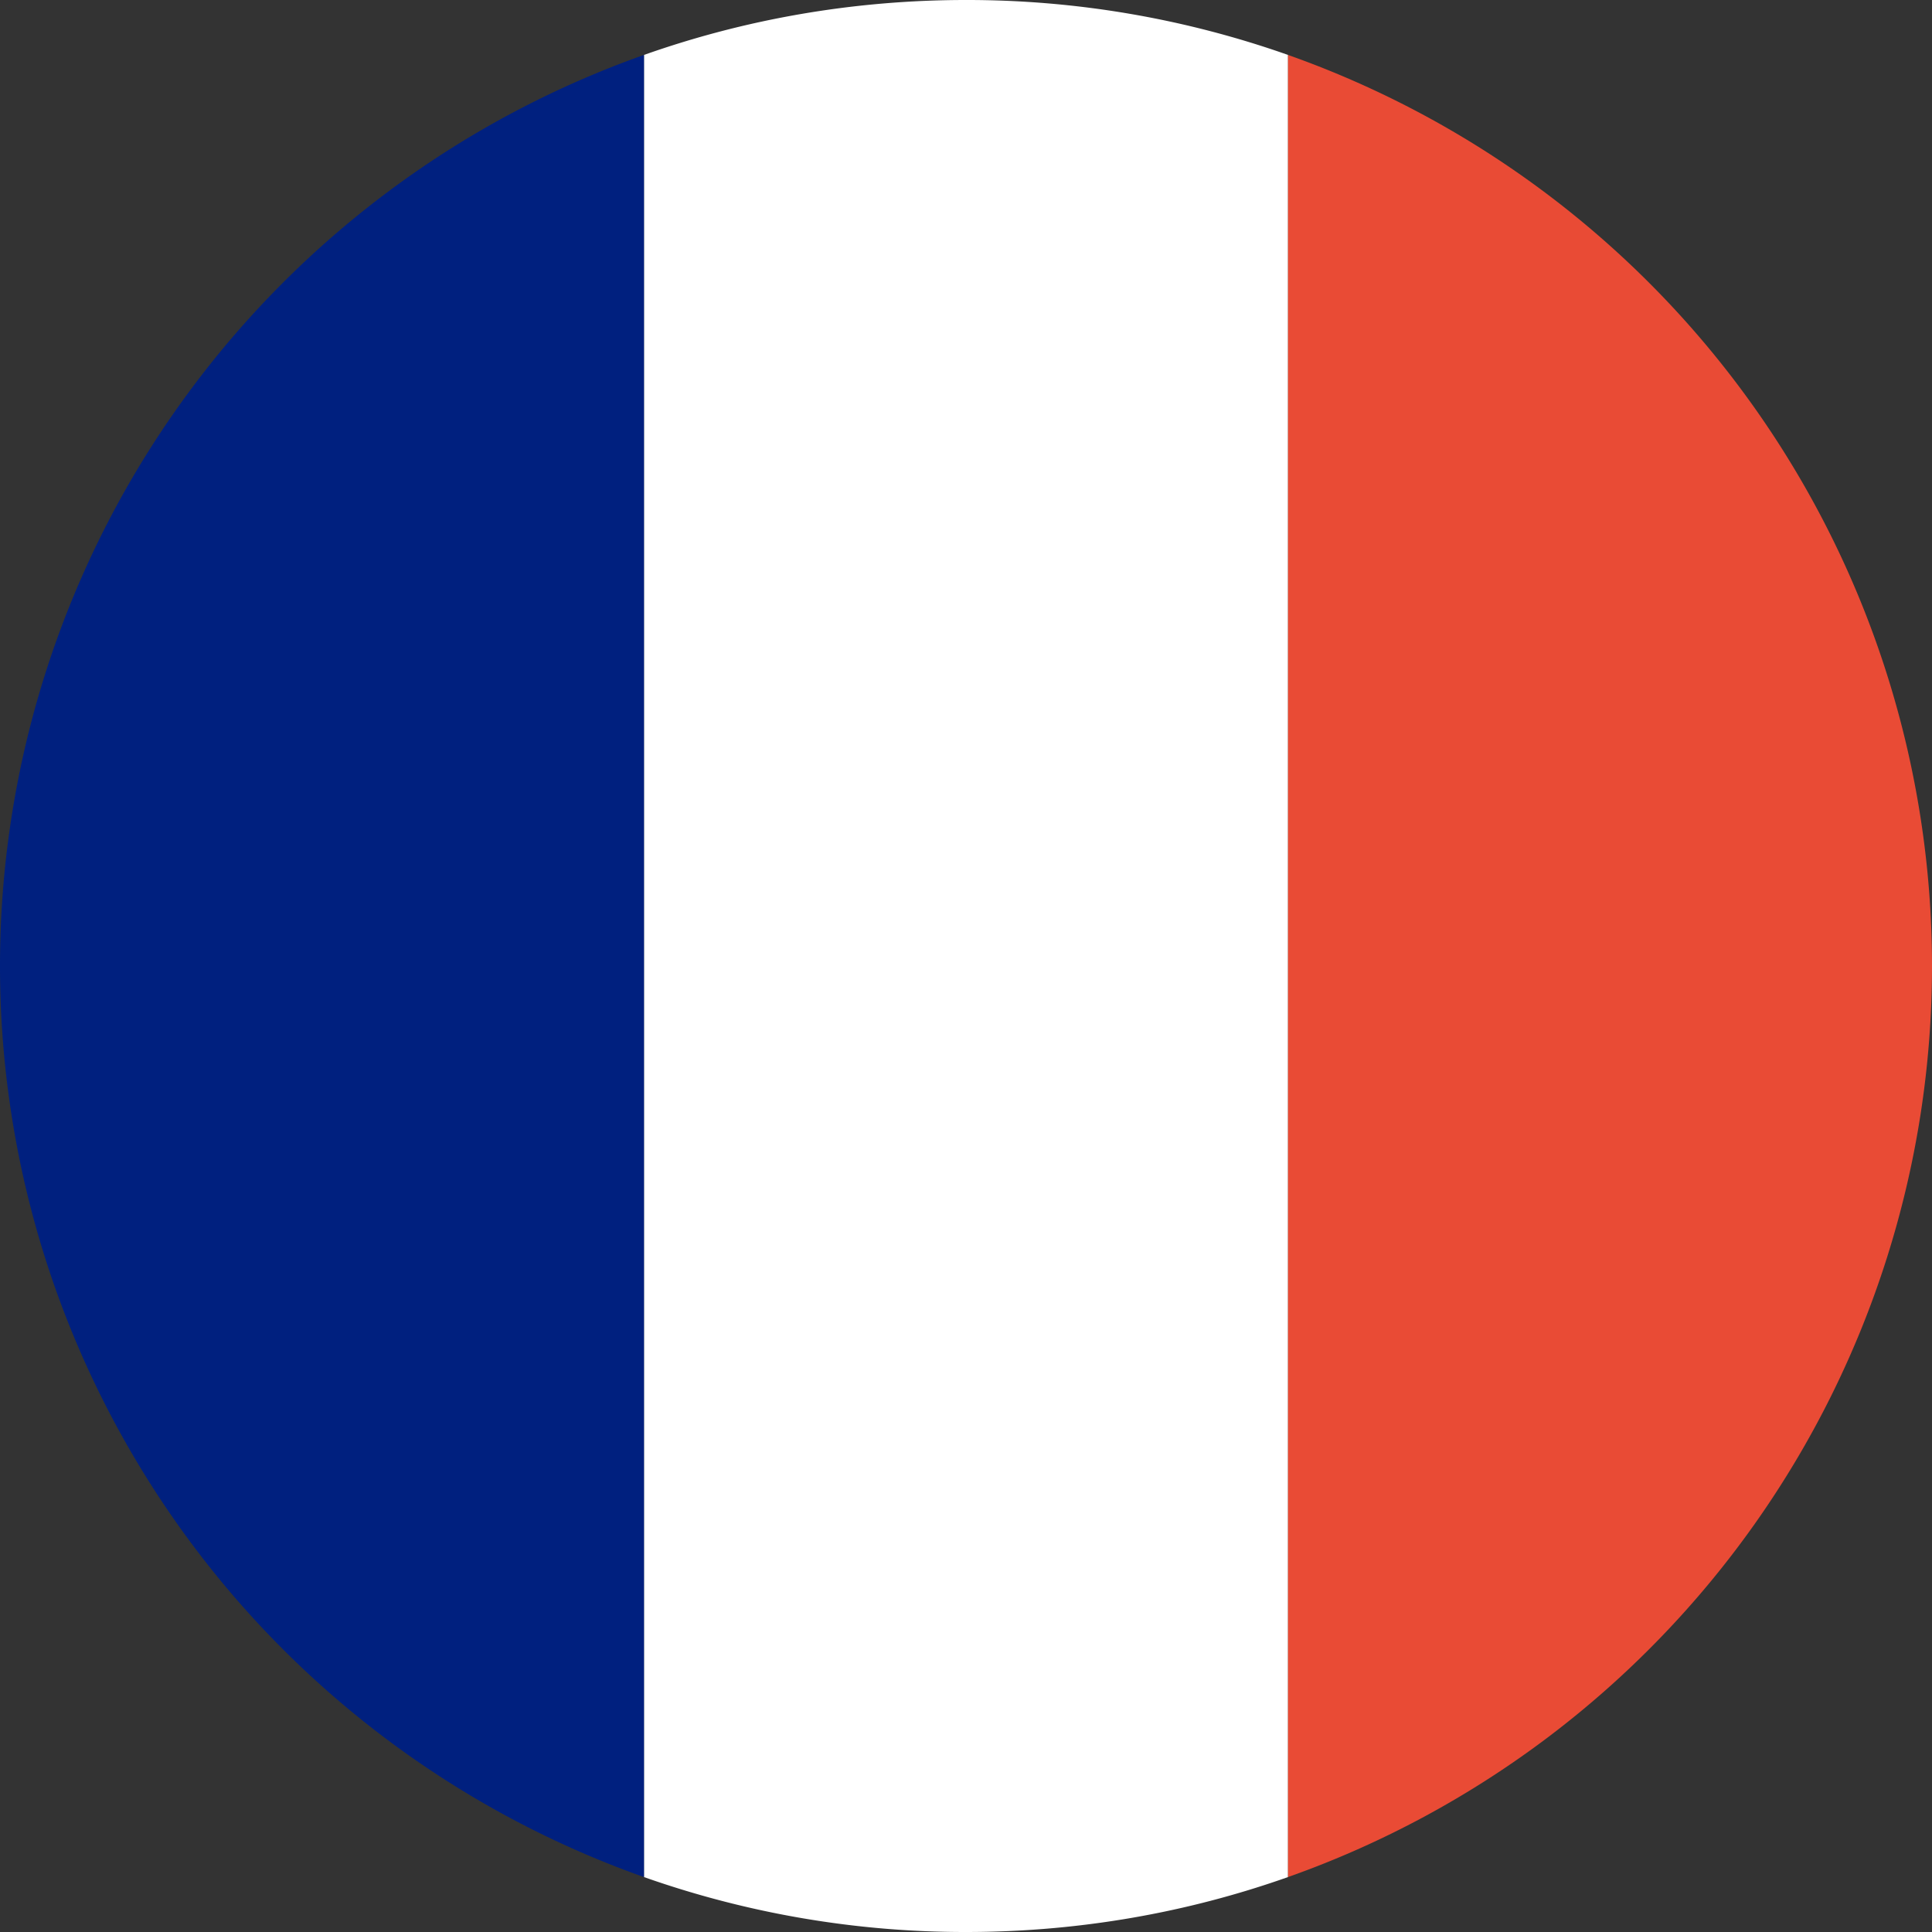 <svg xmlns="http://www.w3.org/2000/svg" width="16" height="16" viewBox="0 0 16 16">
    <rect x="0" y="0" width="16" height="16" fill="#333333" stroke="none"/>
    <g fill="none" fill-rule="evenodd">
        <path fill="#FFF" d="M5.333 15.545A7.987 7.987 0 0 0 8 16c.935 0 1.833-.16 2.667-.455V.455A7.987 7.987 0 0 0 8 0c-.935 0-1.833.16-2.667.455v15.09z"/>
        <path fill="#00207F" d="M0 8a8.003 8.003 0 0 0 5.333 7.545V.455A8.003 8.003 0 0 0 0 8z"/>
        <path fill="#E94B35" d="M16 8A8.003 8.003 0 0 0 10.667.455v15.09A8.003 8.003 0 0 0 16 8z"/>
    </g>
</svg>
